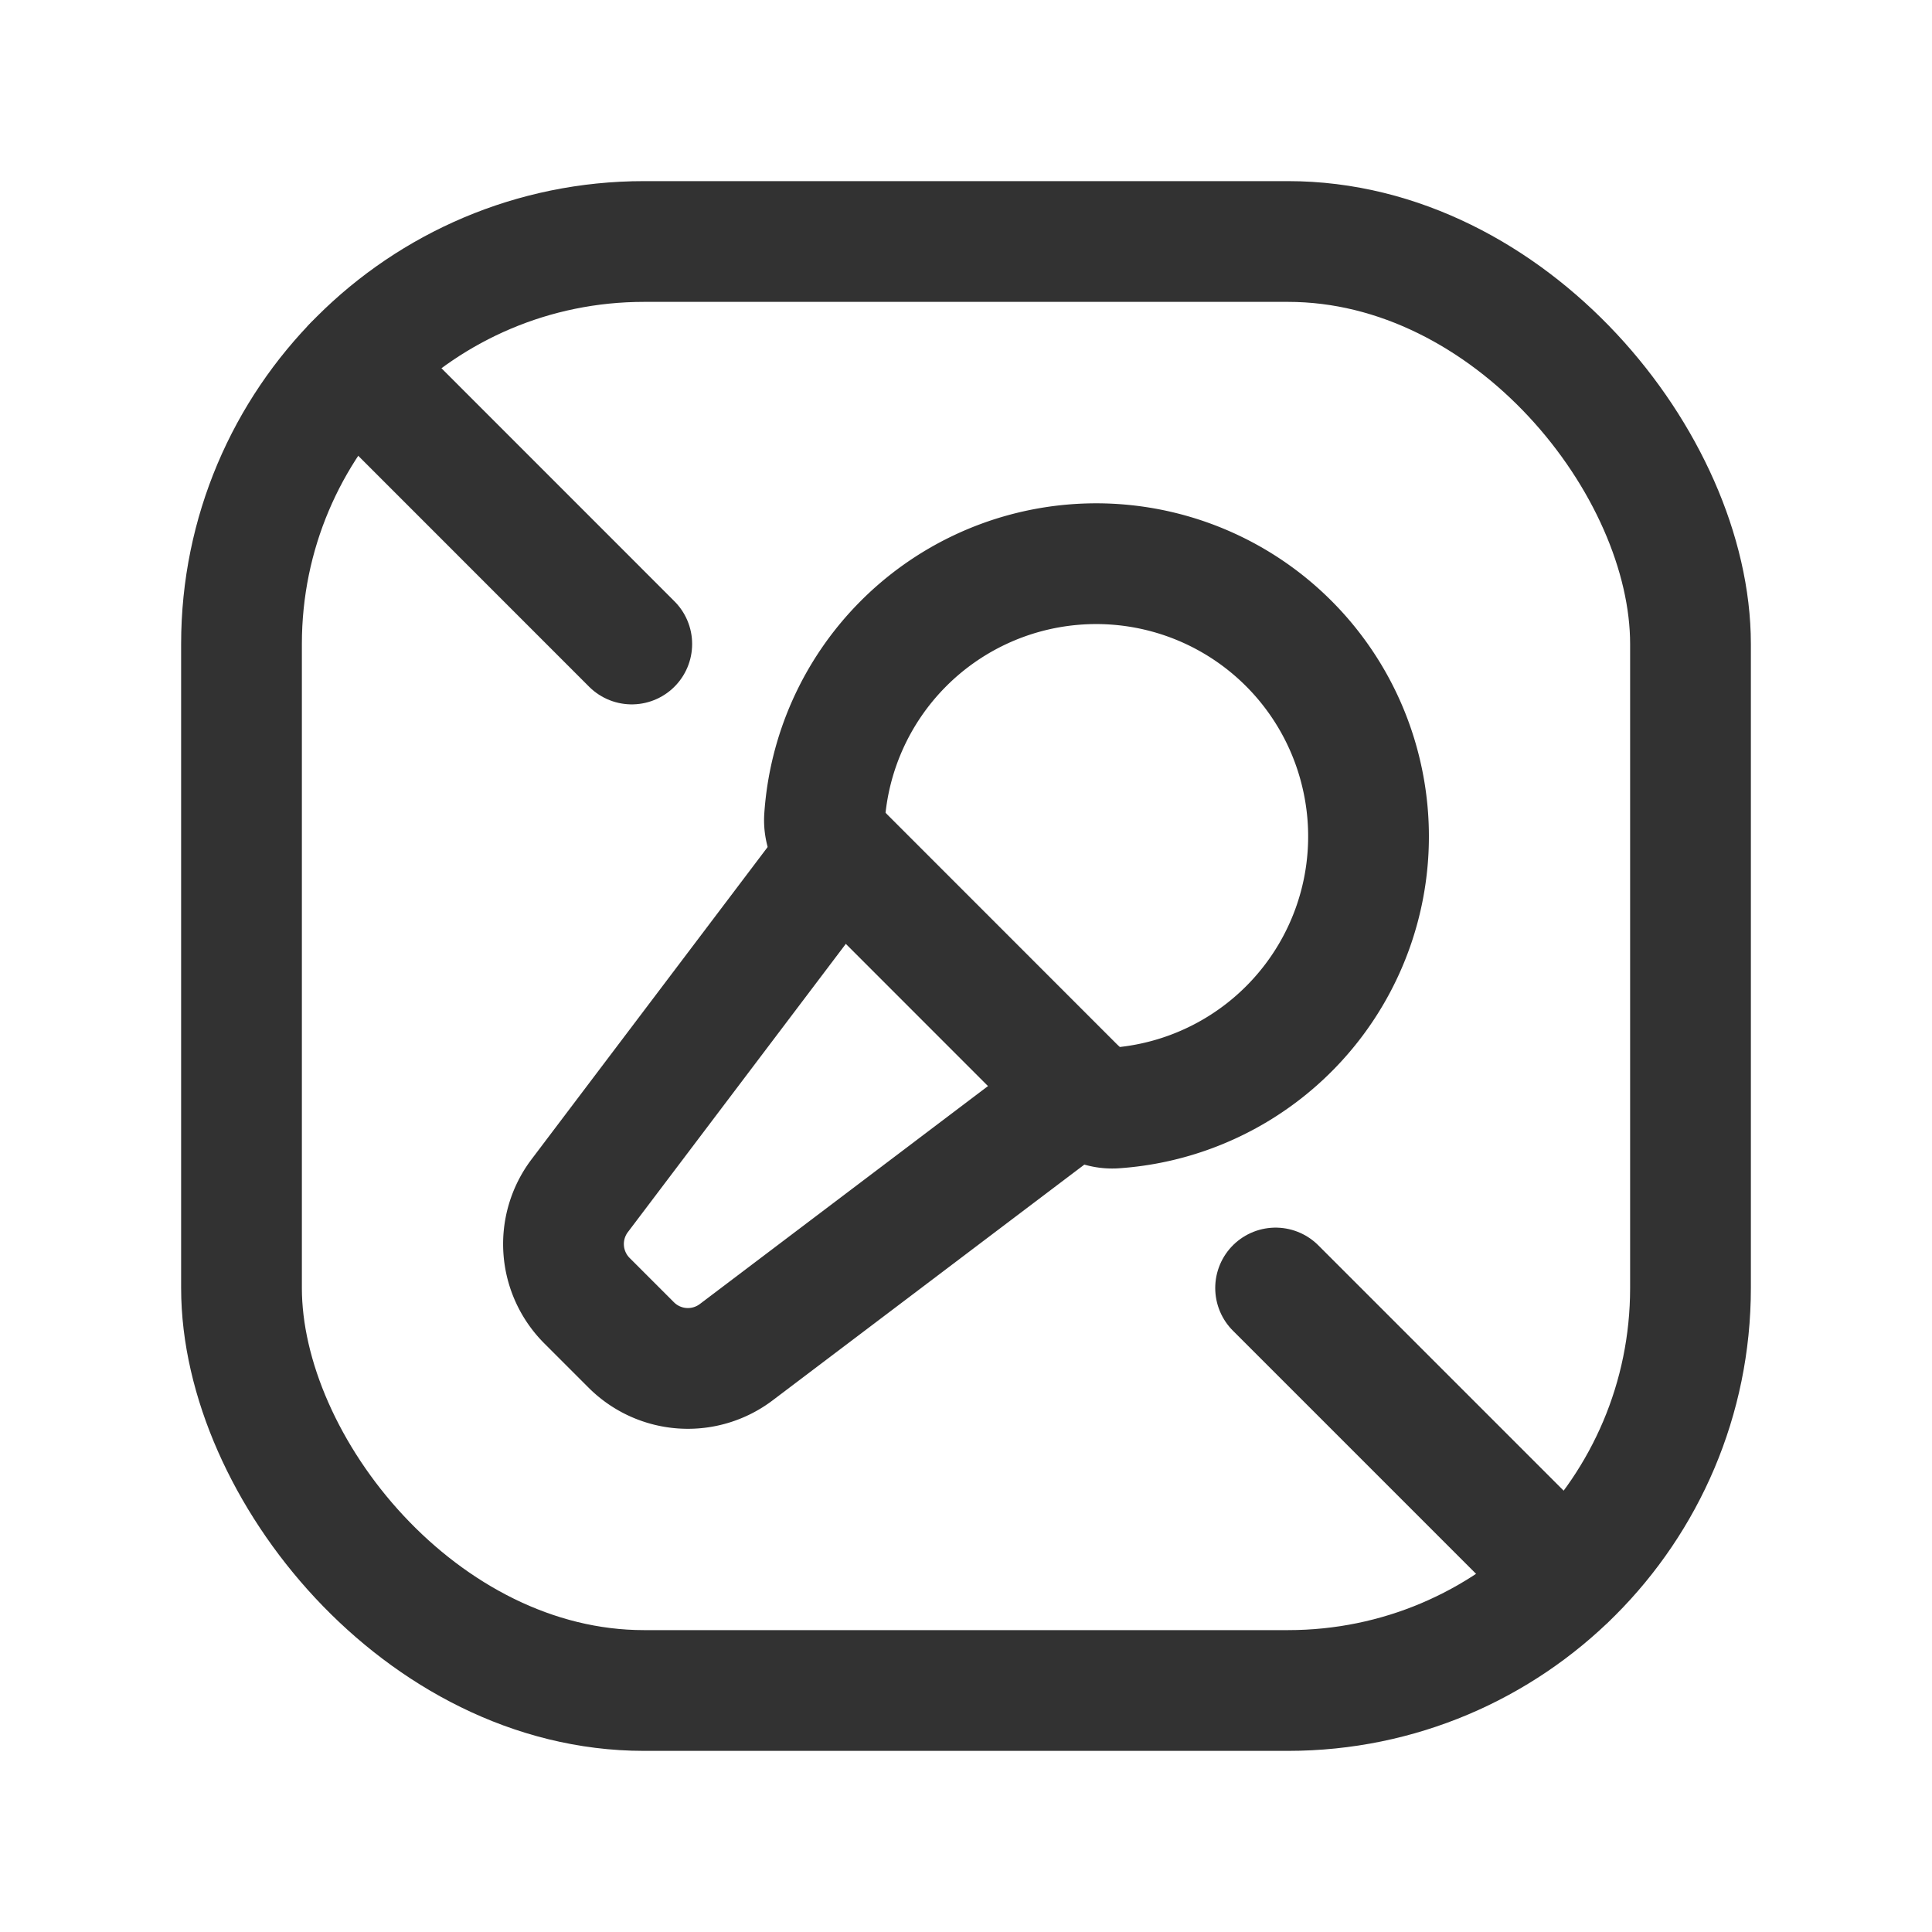 <svg id="Layer_3" data-name="Layer 3" xmlns="http://www.w3.org/2000/svg" viewBox="0 0 24 24"><path d="M24,24H0V0H24Z" fill="none"/><rect x="3" y="3" width="18" height="18" rx="5" stroke-width="1.5" stroke="#323232" stroke-linecap="round" stroke-linejoin="round" fill="none"/><path d="M16.906,9.597a3.382,3.382,0,0,0-6.664.569.507.507,0,0,0,.152.385l3.062,3.063a.503.503,0,0,0,.386.151A3.382,3.382,0,0,0,16.906,9.597Z" fill="none" stroke="#323232" stroke-linecap="round" stroke-linejoin="round" stroke-width="1.5"/><path d="M10.428,10.586,7.201,14.854a.995.995,0,0,0,.09,1.303l.551.551a.995.995,0,0,0,1.303.09l4.268-3.228" fill="none" stroke="#323232" stroke-linecap="round" stroke-linejoin="round" stroke-width="1.5"/><path d="M4.391,4.542,7.848,8" fill="none" stroke="#323232" stroke-linecap="round" stroke-linejoin="round" stroke-width="1.5"/><path d="M15.846,16l3.609,3.609" fill="none" stroke="#323232" stroke-linecap="round" stroke-linejoin="round" stroke-width="1.5"/></svg>